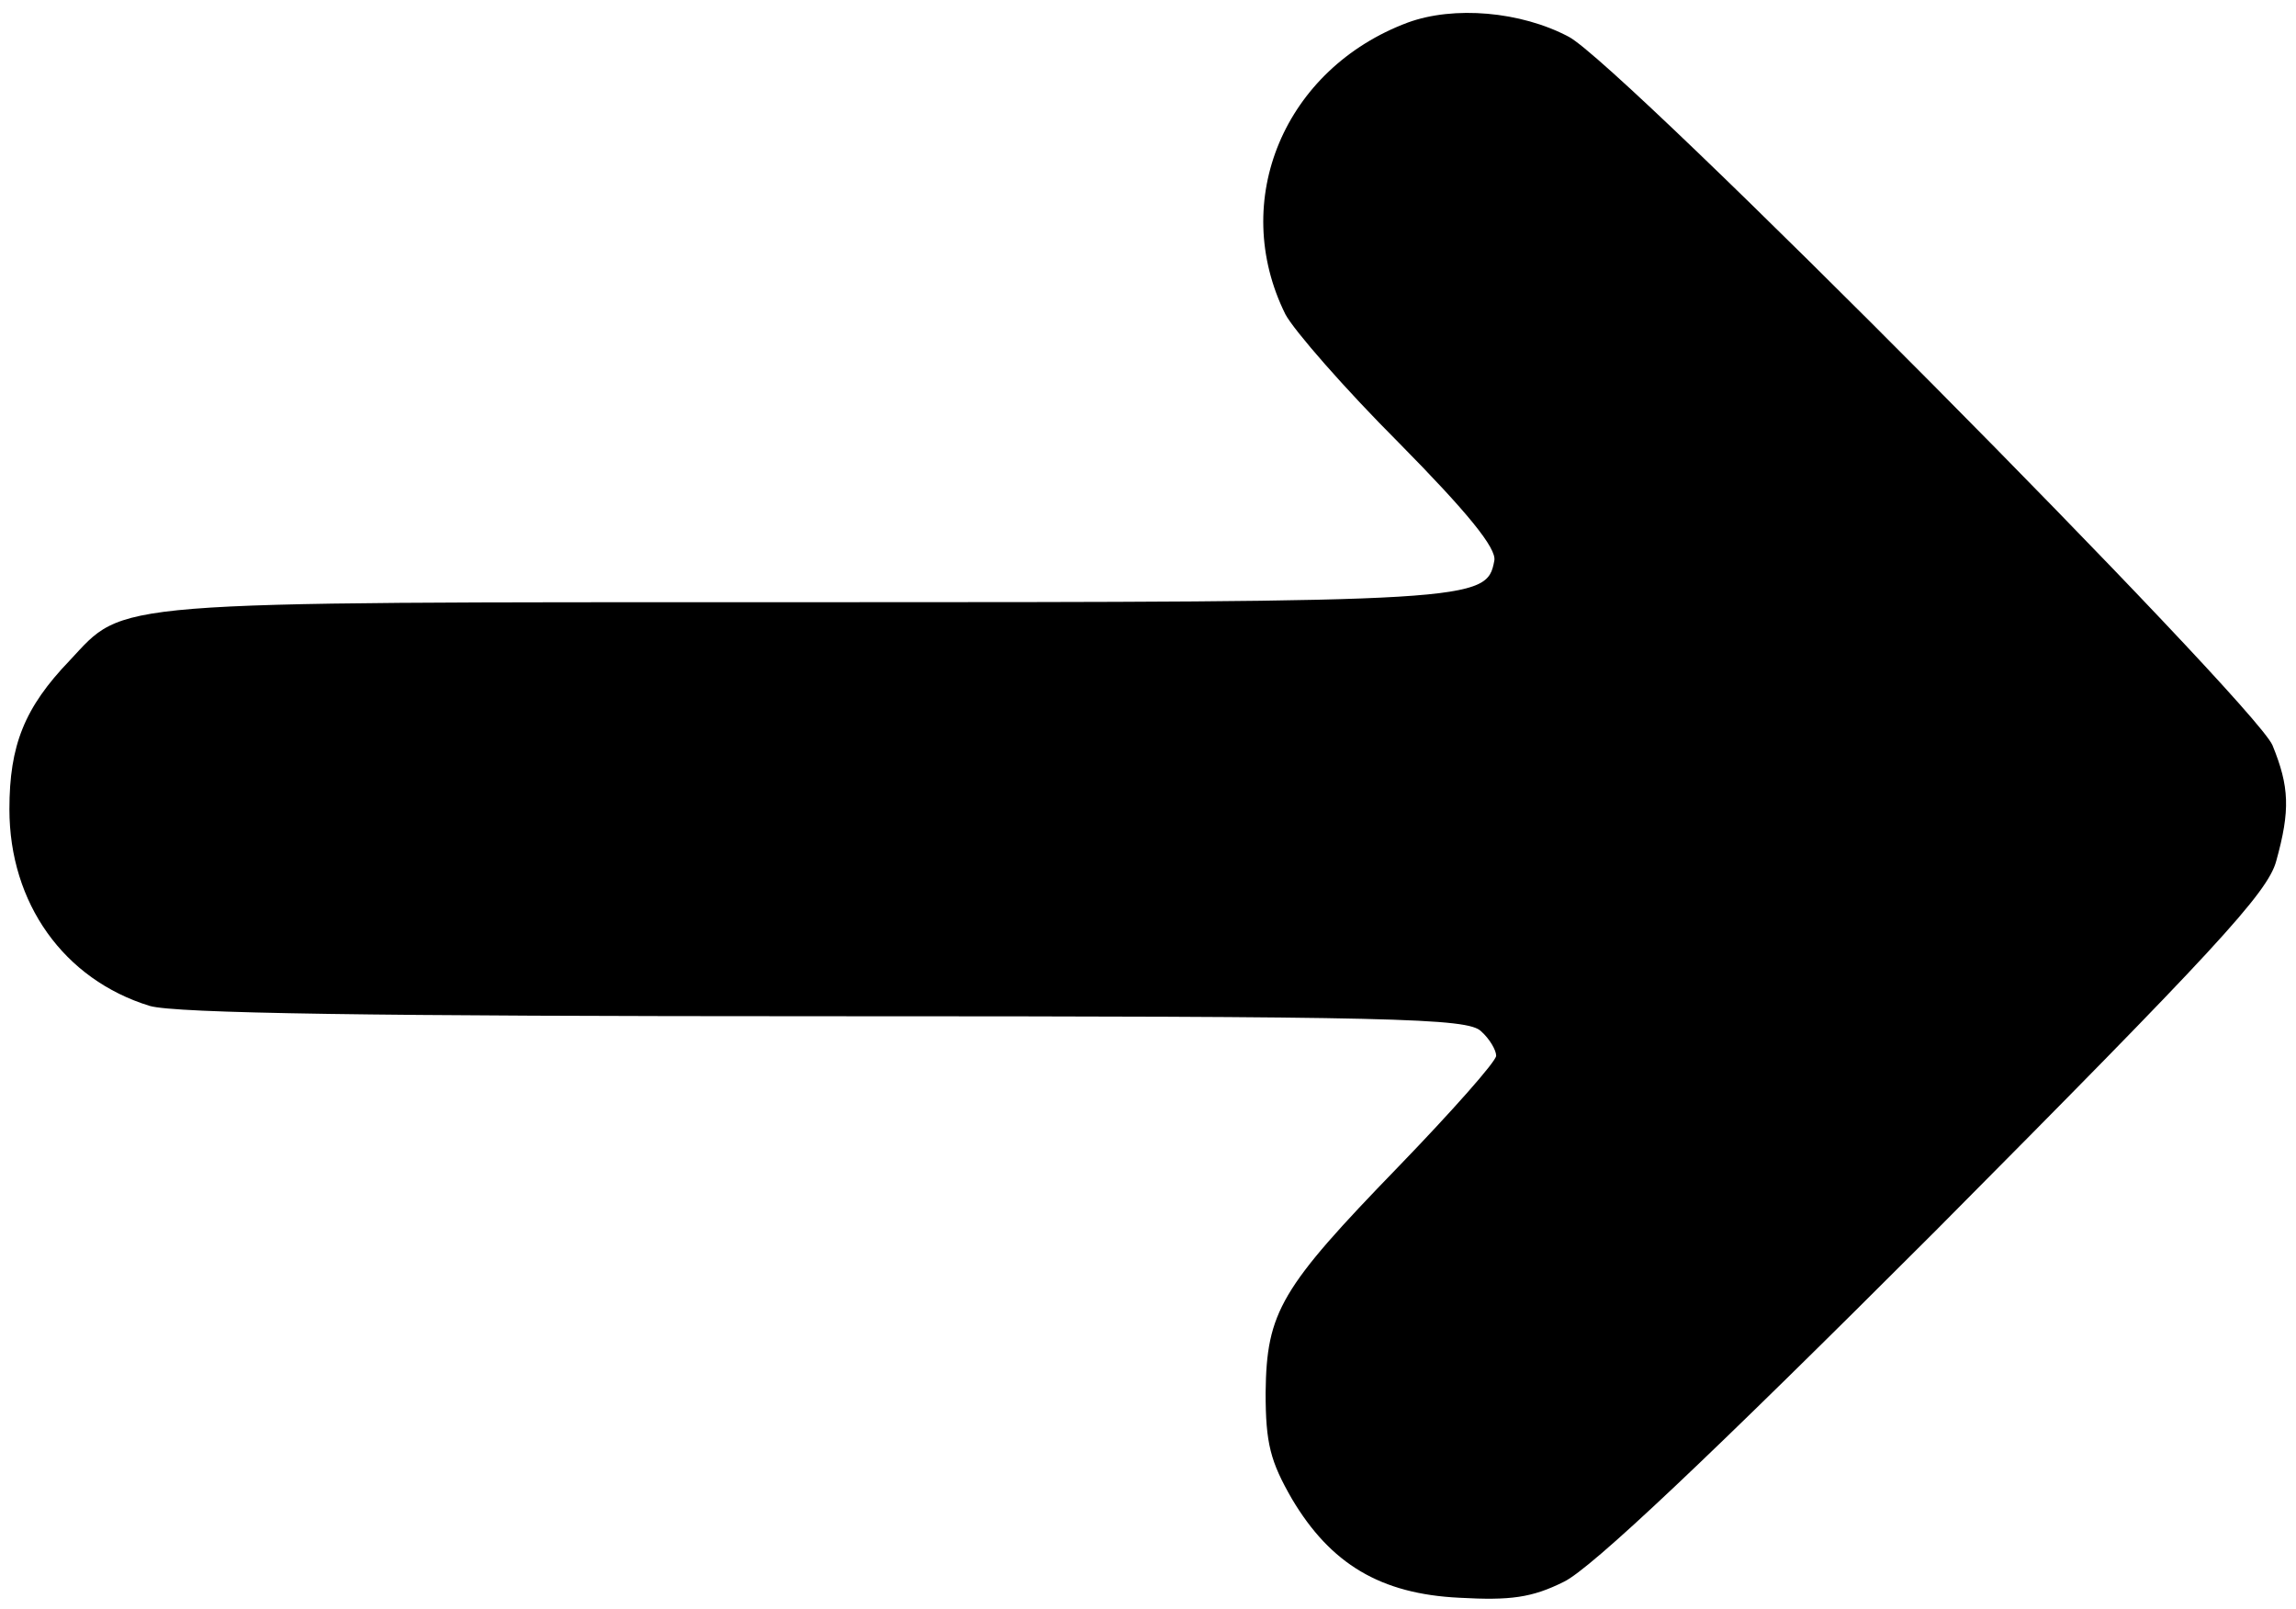 <?xml version="1.0" standalone="no"?>
<!DOCTYPE svg PUBLIC "-//W3C//DTD SVG 20010904//EN"
 "http://www.w3.org/TR/2001/REC-SVG-20010904/DTD/svg10.dtd">
<svg version="1.0" xmlns="http://www.w3.org/2000/svg"
 width="244pt" height="171pt" viewBox="0 0 244 171"
 preserveAspectRatio="xMidYMid meet">

<g transform="translate(0,171) scale(0.1,-0.1)"
fill="#000000" stroke="none">
<path d="M1496 1686 c-131 -49 -190 -189 -130 -310 9 -17 63 -79 121 -137 72
-73 104 -112 101 -125 -8 -43 -19 -44 -734 -44 -749 0 -720 2 -780 -62 -48
-50 -64 -90 -64 -158 0 -100 58 -181 149 -209 27 -8 238 -11 719 -11 605 0
682 -2 696 -16 9 -8 16 -20 16 -26 0 -6 -47 -59 -104 -118 -125 -129 -140
-154 -141 -240 0 -54 5 -73 28 -113 41 -69 94 -101 178 -105 54 -3 77 0 111
17 29 14 155 133 395 373 295 297 353 359 362 393 15 54 14 79 -4 123 -20 46
-692 724 -748 753 -51 27 -122 33 -171 15z"/>
</g>
</svg>
